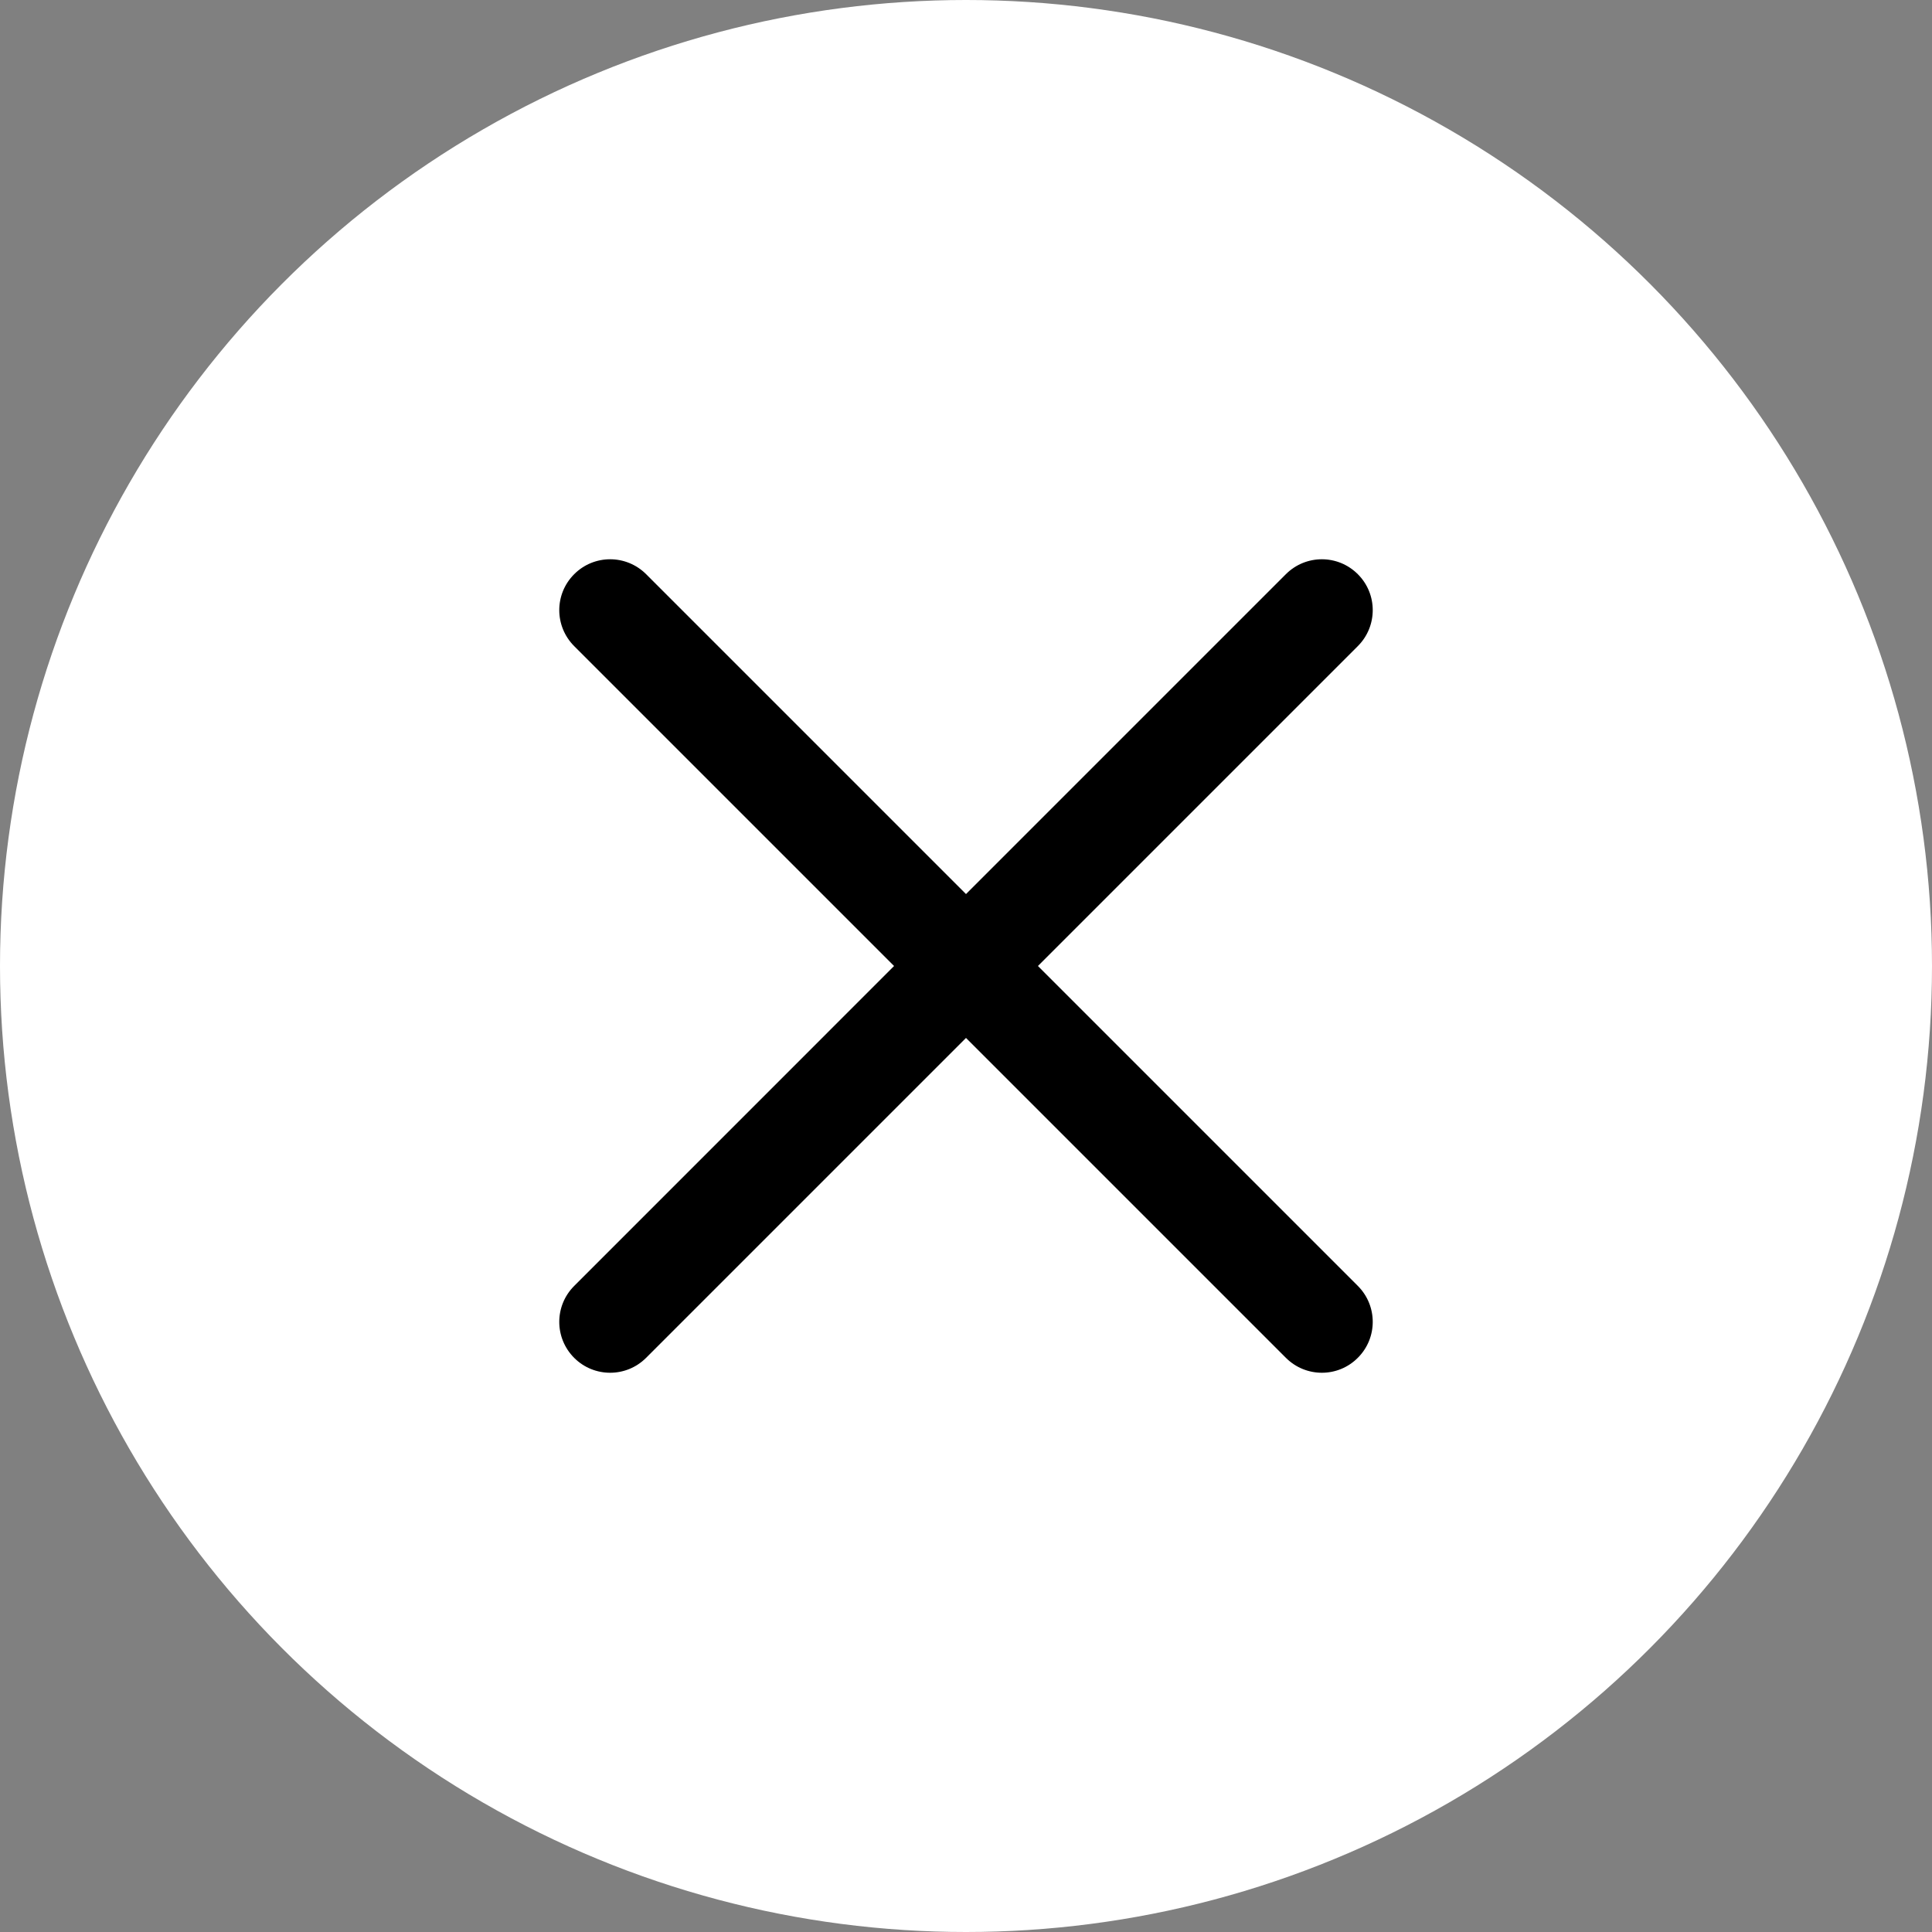 <svg width="30" height="30" viewBox="0 0 30 30" fill="none" xmlns="http://www.w3.org/2000/svg">
<rect x="0" y="0" width="30" height="30" fill="#808080" stroke="none"/>
<circle cx="15" cy="15" r="15" fill="white"/>
<path d="M16.117 15L21.084 10.033C21.393 9.724 21.393 9.224 21.084 8.916C20.776 8.607 20.276 8.607 19.967 8.916L15 13.883L10.033 8.916C9.724 8.607 9.224 8.607 8.916 8.916C8.607 9.224 8.607 9.724 8.916 10.033L13.883 15L8.916 19.968C8.607 20.276 8.607 20.776 8.916 21.085C9.07 21.239 9.272 21.316 9.474 21.316C9.676 21.316 9.878 21.239 10.033 21.084L15 16.117L19.967 21.084C20.122 21.239 20.324 21.316 20.526 21.316C20.728 21.316 20.93 21.239 21.084 21.084C21.393 20.776 21.393 20.276 21.084 19.967L16.117 15Z" fill="black"/>
</svg>
